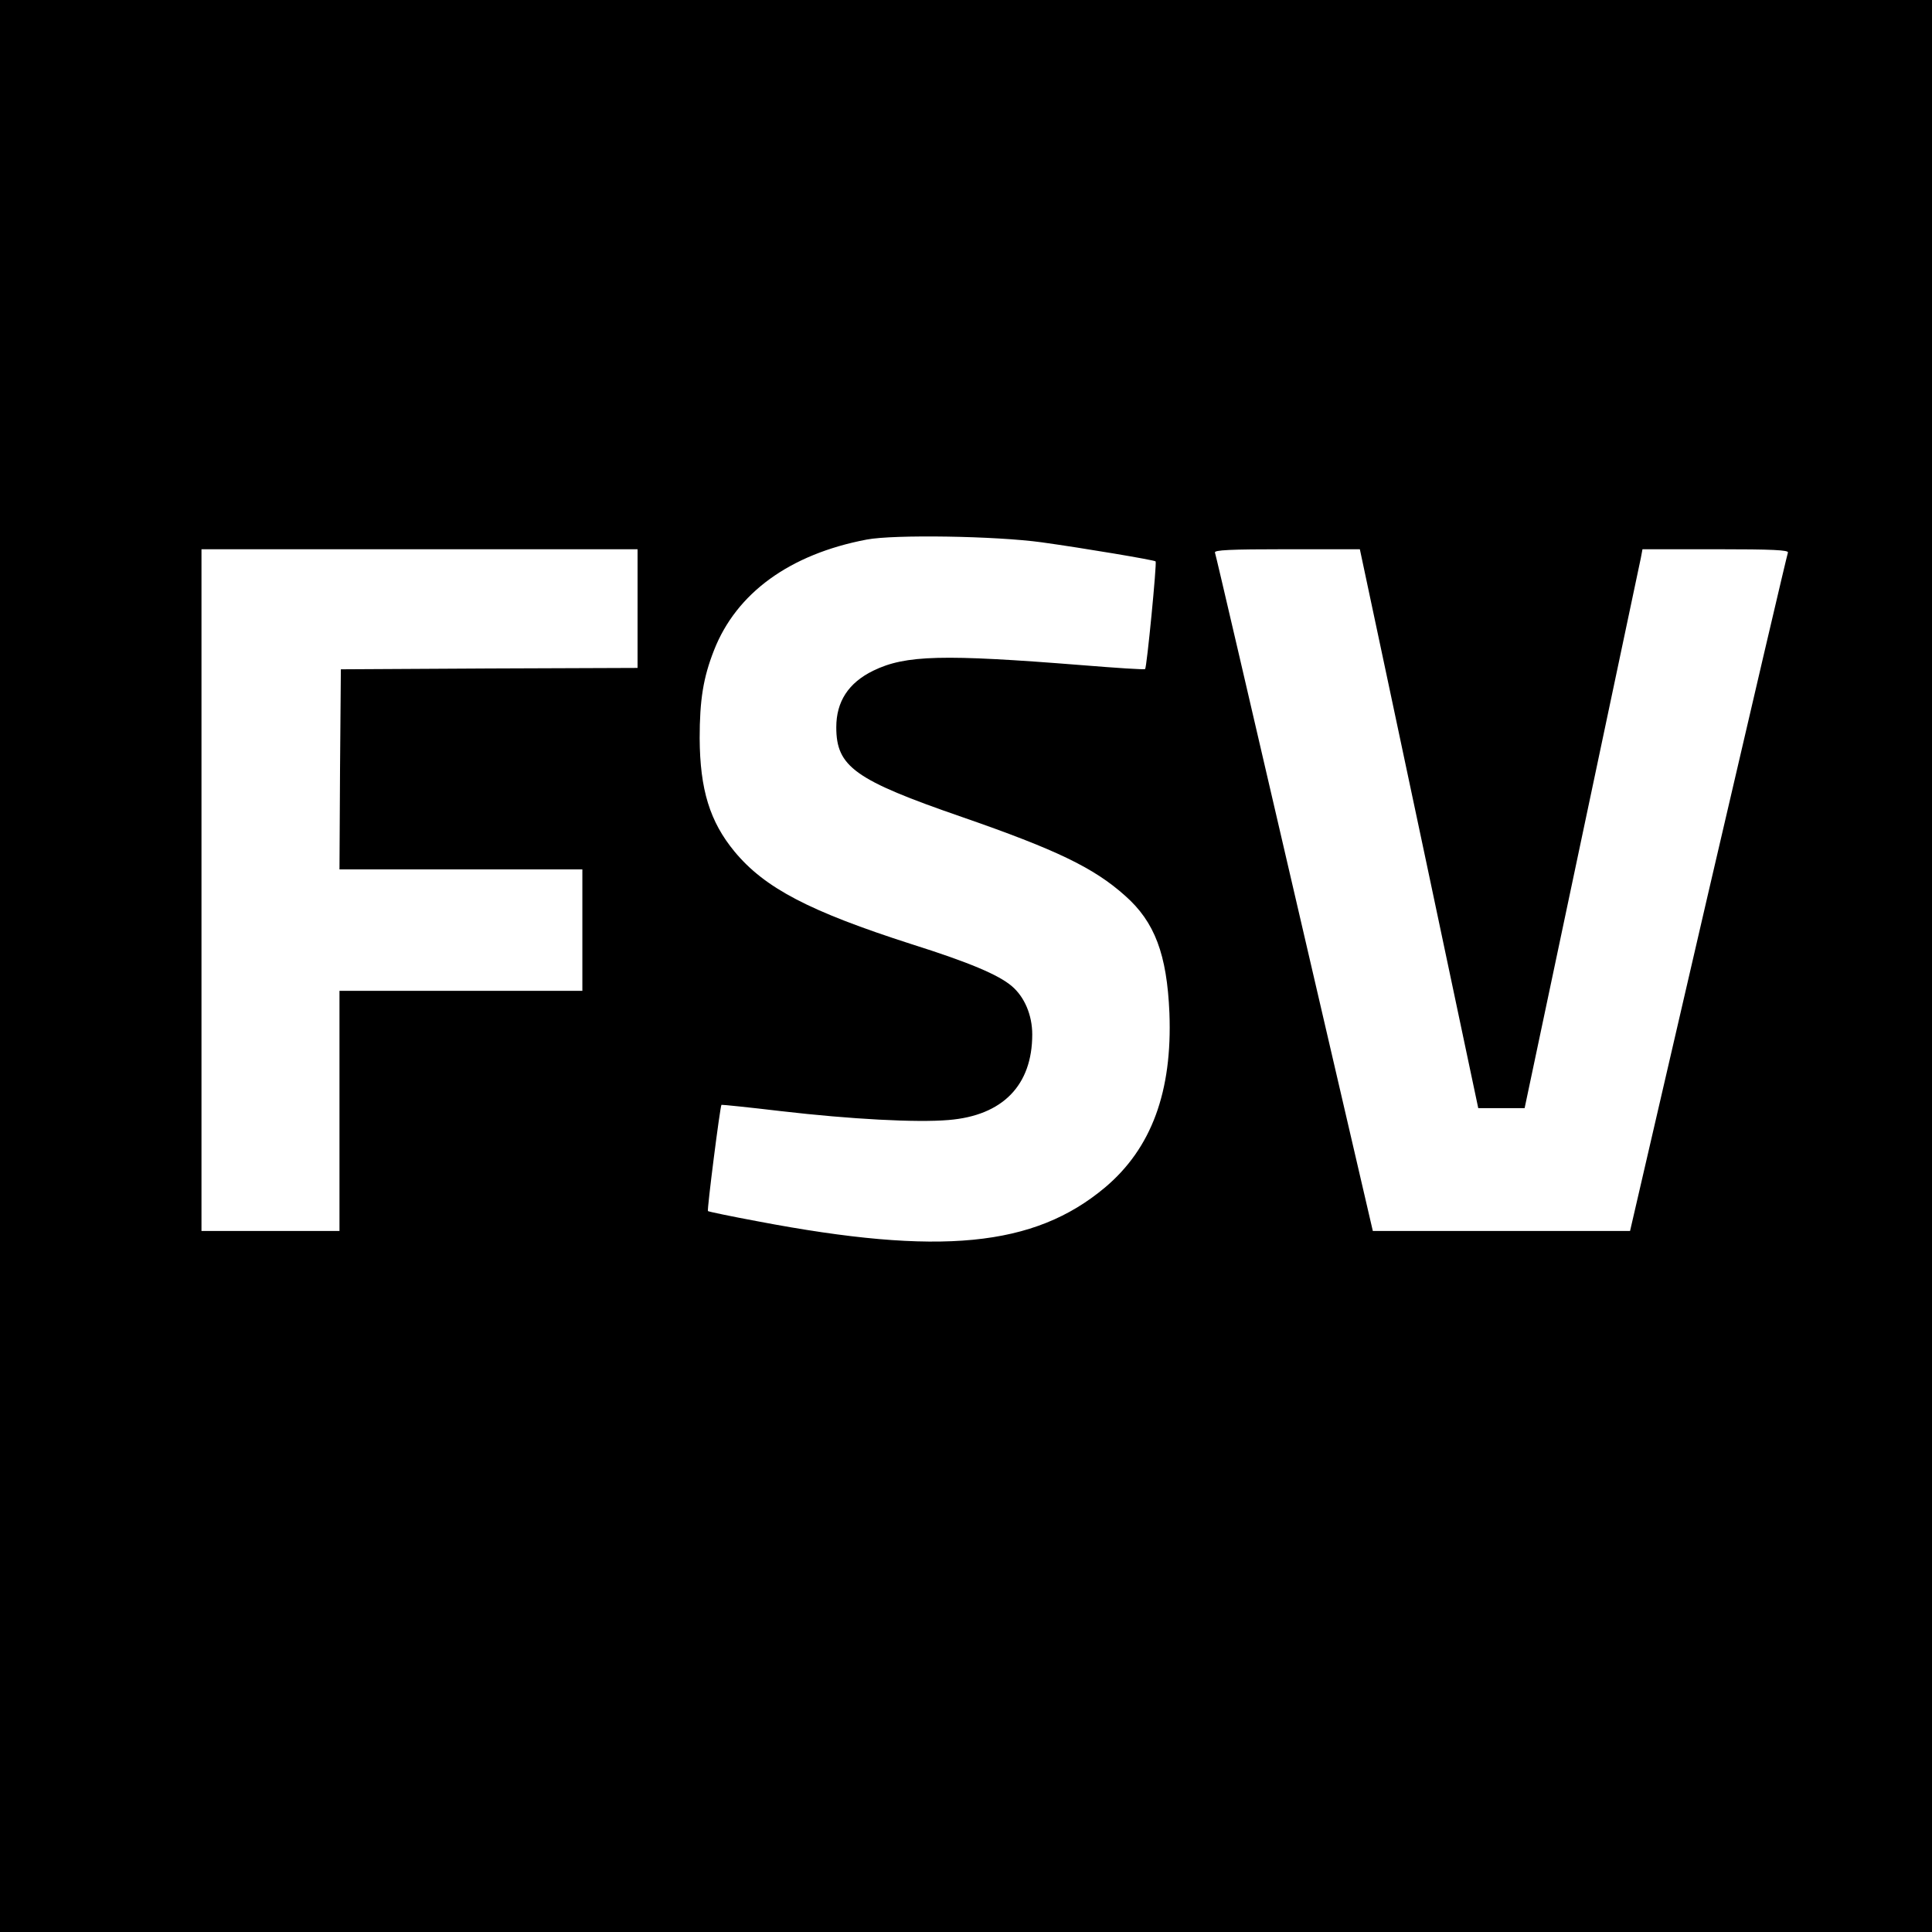 <?xml version="1.0" standalone="no"?>
<!DOCTYPE svg PUBLIC "-//W3C//DTD SVG 20010904//EN"
 "http://www.w3.org/TR/2001/REC-SVG-20010904/DTD/svg10.dtd">
<svg version="1.0" xmlns="http://www.w3.org/2000/svg"
 width="700pt" height="700pt" viewBox="0 0 700 700"
 preserveAspectRatio="xMidYMid meet">
<g transform="translate(0,700) scale(0.1,-0.1)"
fill="#000000" stroke="none">
<path d="M0 3500 l0 -3500 3500 0 3500 0 0 3500 0 3500 -3500 0 -3500 0 0
-3500z m3775 1535 c151 -21 407 -64 412 -69 5 -5 -32 -385 -38 -390 -2 -3
-105 4 -229 14 -503 40 -639 37 -756 -20 -90 -44 -134 -112 -134 -205 0 -143
67 -191 455 -325 343 -119 478 -184 591 -285 108 -95 152 -213 161 -425 11
-285 -65 -491 -234 -633 -257 -215 -597 -248 -1258 -122 -97 18 -178 35 -180
37 -4 3 44 380 49 385 1 1 99 -9 217 -23 250 -29 490 -42 606 -32 196 16 303
126 303 310 0 70 -28 136 -74 175 -48 41 -154 86 -363 152 -370 119 -532 203
-642 336 -89 108 -125 224 -126 410 0 139 13 220 52 319 81 207 274 348 553
401 99 19 468 13 635 -10z m-1465 -240 l0 -215 -537 -2 -538 -3 -3 -362 -2
-363 440 0 440 0 0 -220 0 -220 -440 0 -440 0 0 -435 0 -435 -250 0 -250 0 0
1235 0 1235 790 0 790 0 0 -215z m2644 88 c15 -71 112 -526 215 -1013 l187
-885 84 0 84 0 207 980 c114 539 210 995 214 1013 l6 32 266 0 c208 0 264 -3
261 -12 -3 -7 -133 -563 -289 -1235 l-283 -1223 -466 0 -466 0 -284 1223
c-156 672 -285 1228 -288 1235 -3 9 53 12 261 12 l264 0 27 -127z"/>
</g>
</svg>
